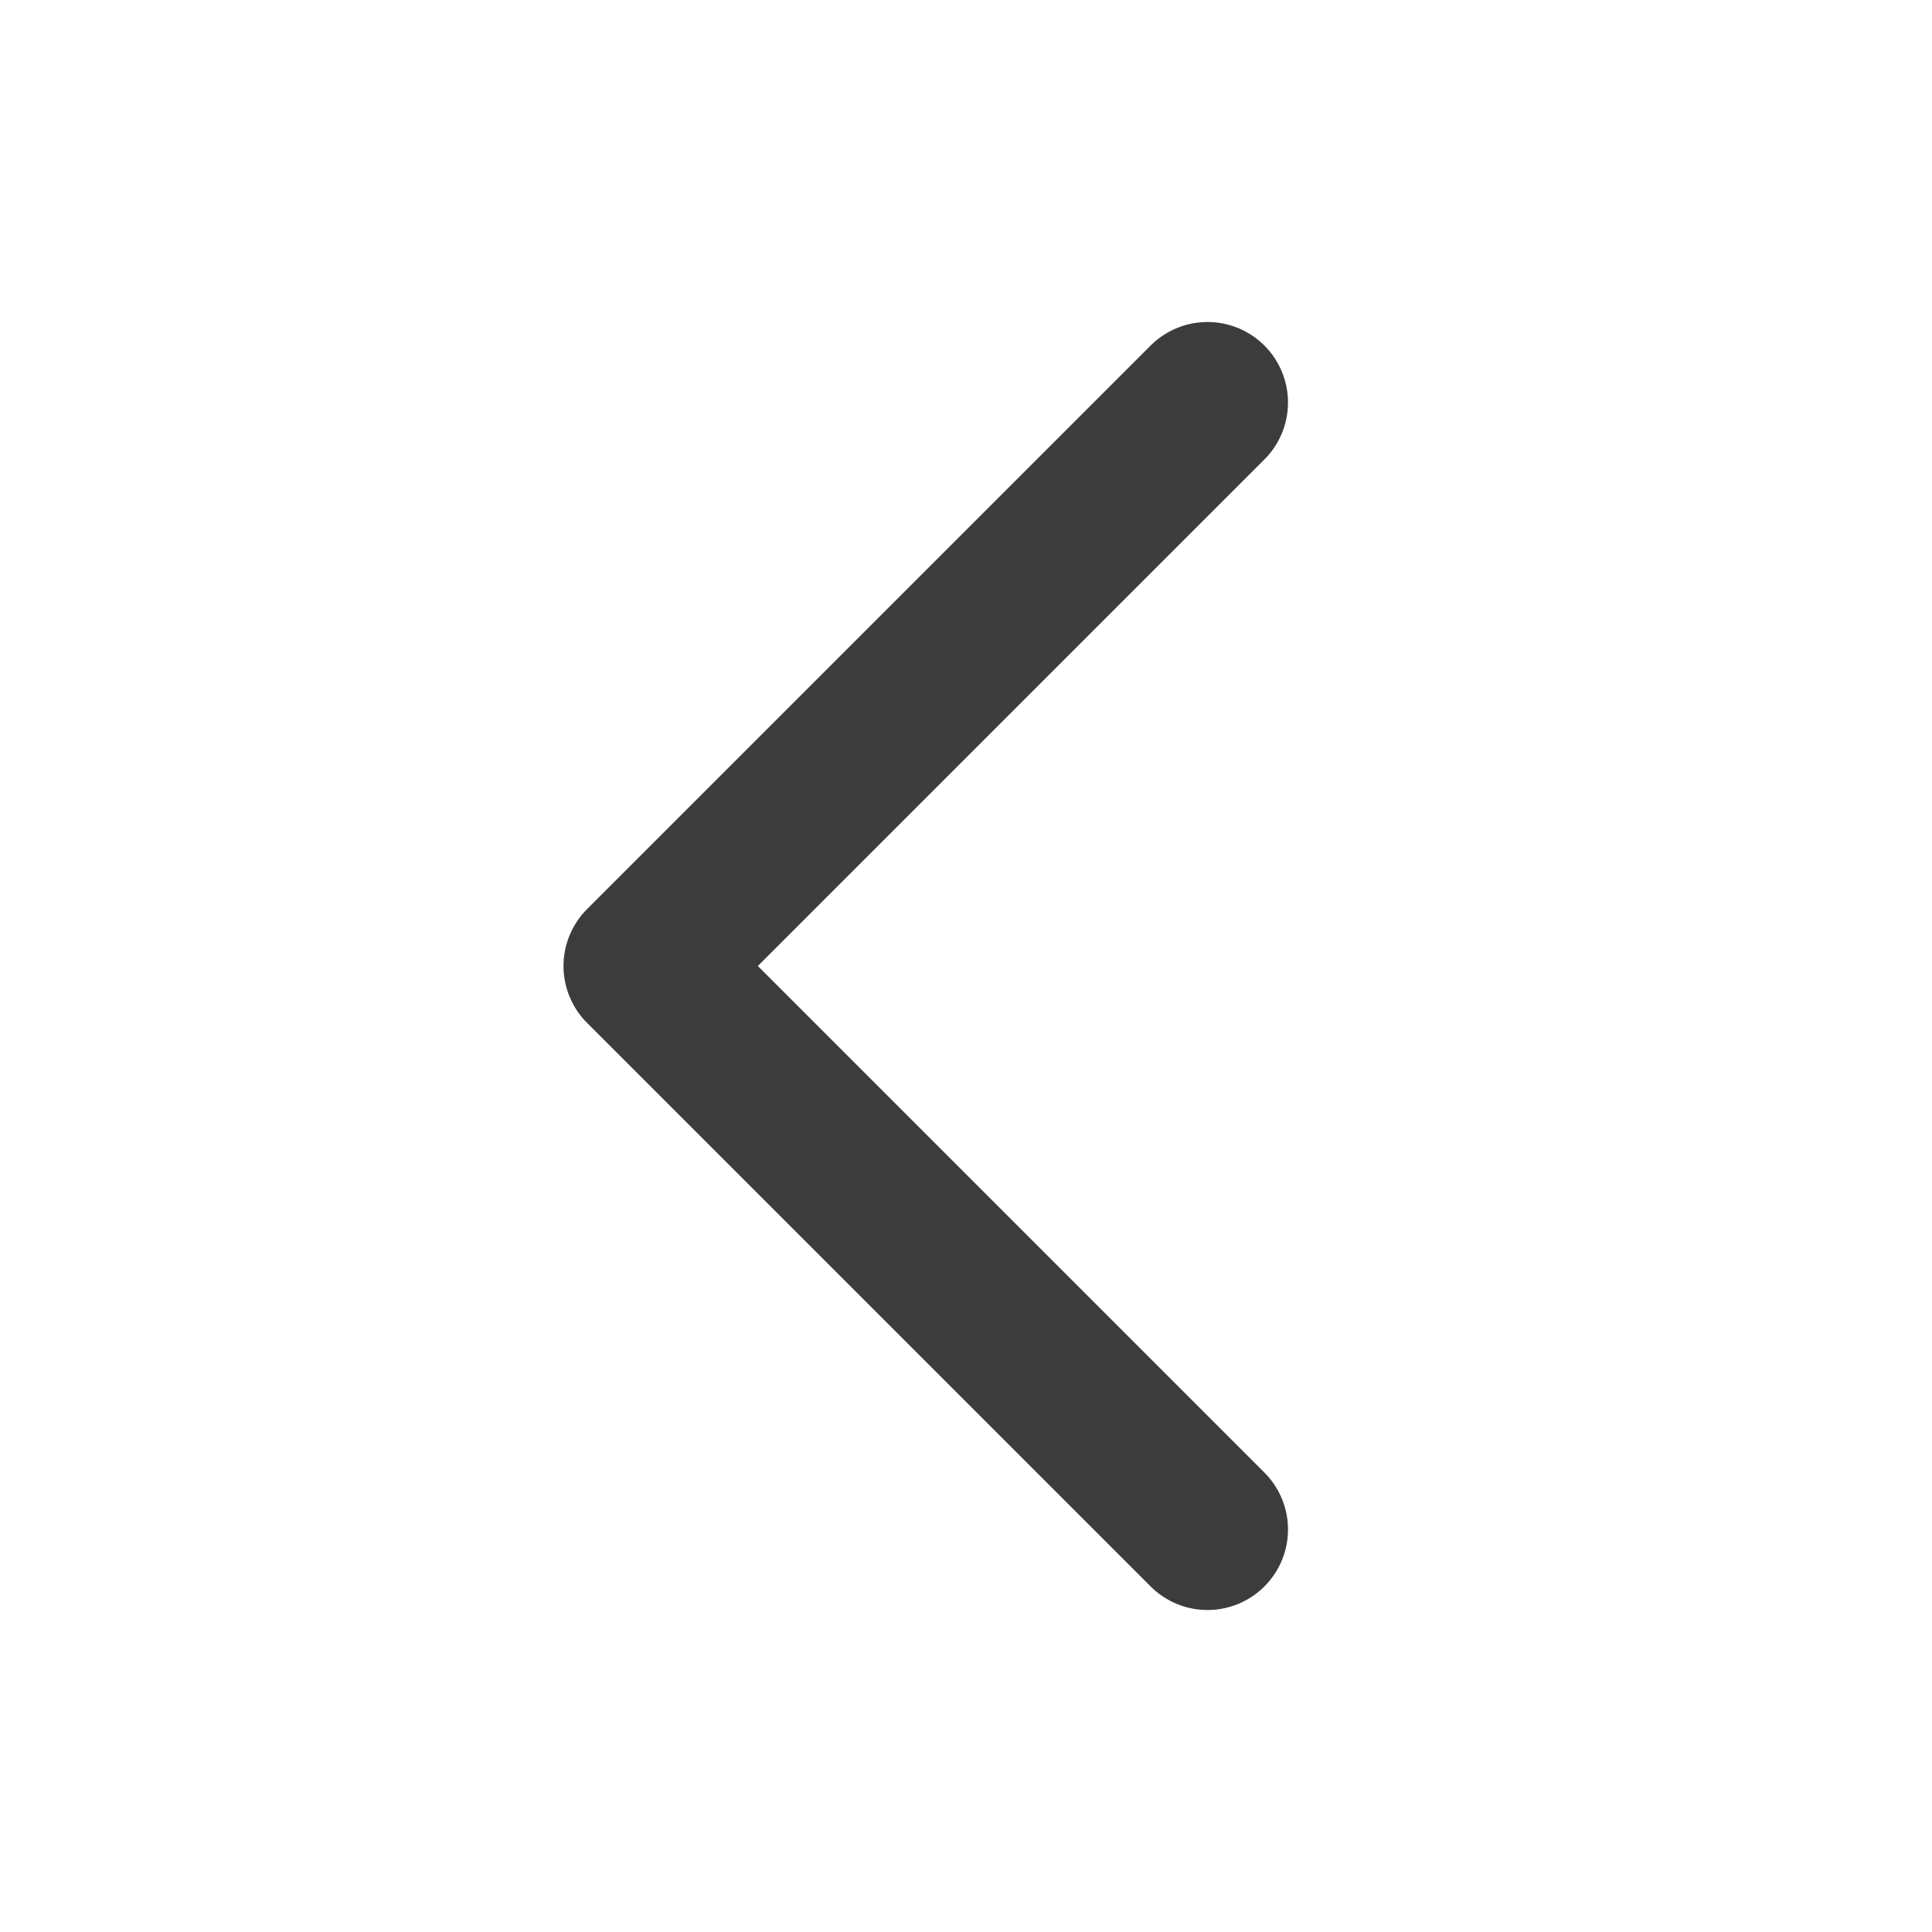 <svg width="24" height="24" viewBox="0 0 24 24" fill="none" xmlns="http://www.w3.org/2000/svg">
<path d="M15 19L8 12L15 5" stroke="#3D3C3C" stroke-width="2" stroke-linecap="round" stroke-linejoin="round"/>
</svg>
